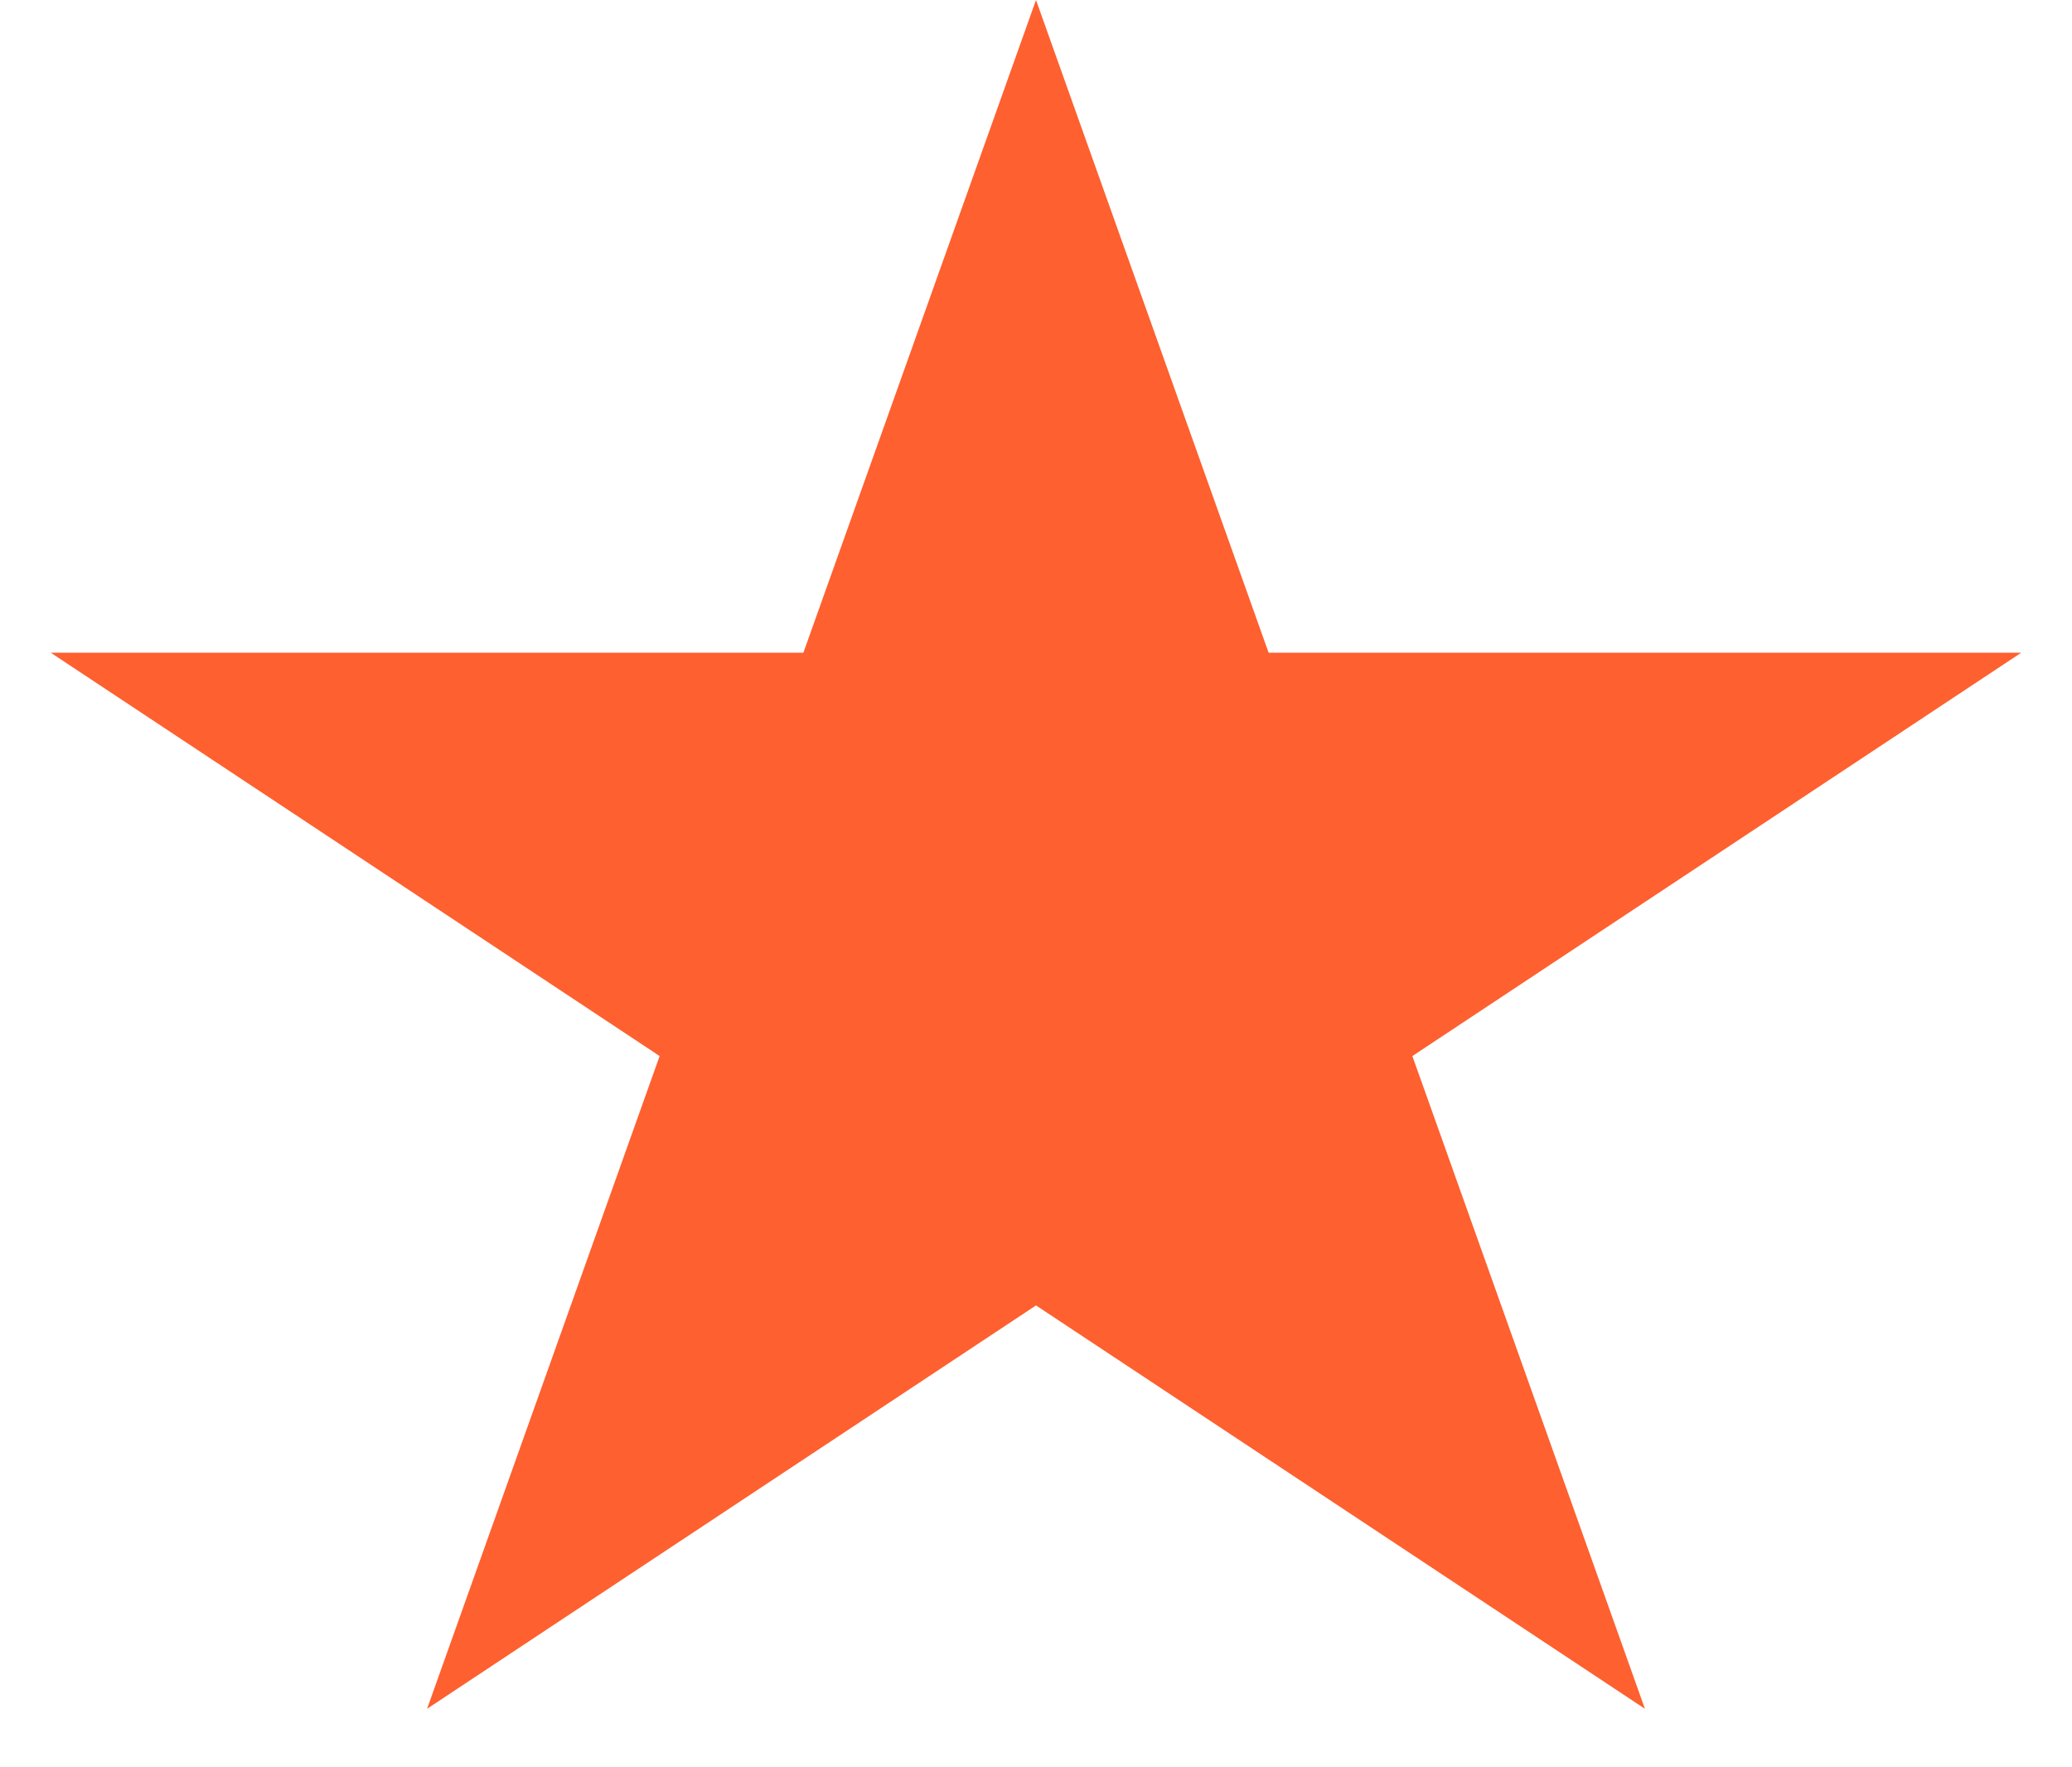 <svg width="34" height="29" viewBox="0 0 34 29" fill="none" xmlns="http://www.w3.org/2000/svg">
<path d="M17 0L20.817 10.71H33.168L23.176 17.329L26.992 28.04L17 21.421L7.008 28.04L10.824 17.329L0.832 10.71H13.183L17 0Z" fill="#FE602F"/>
</svg>
